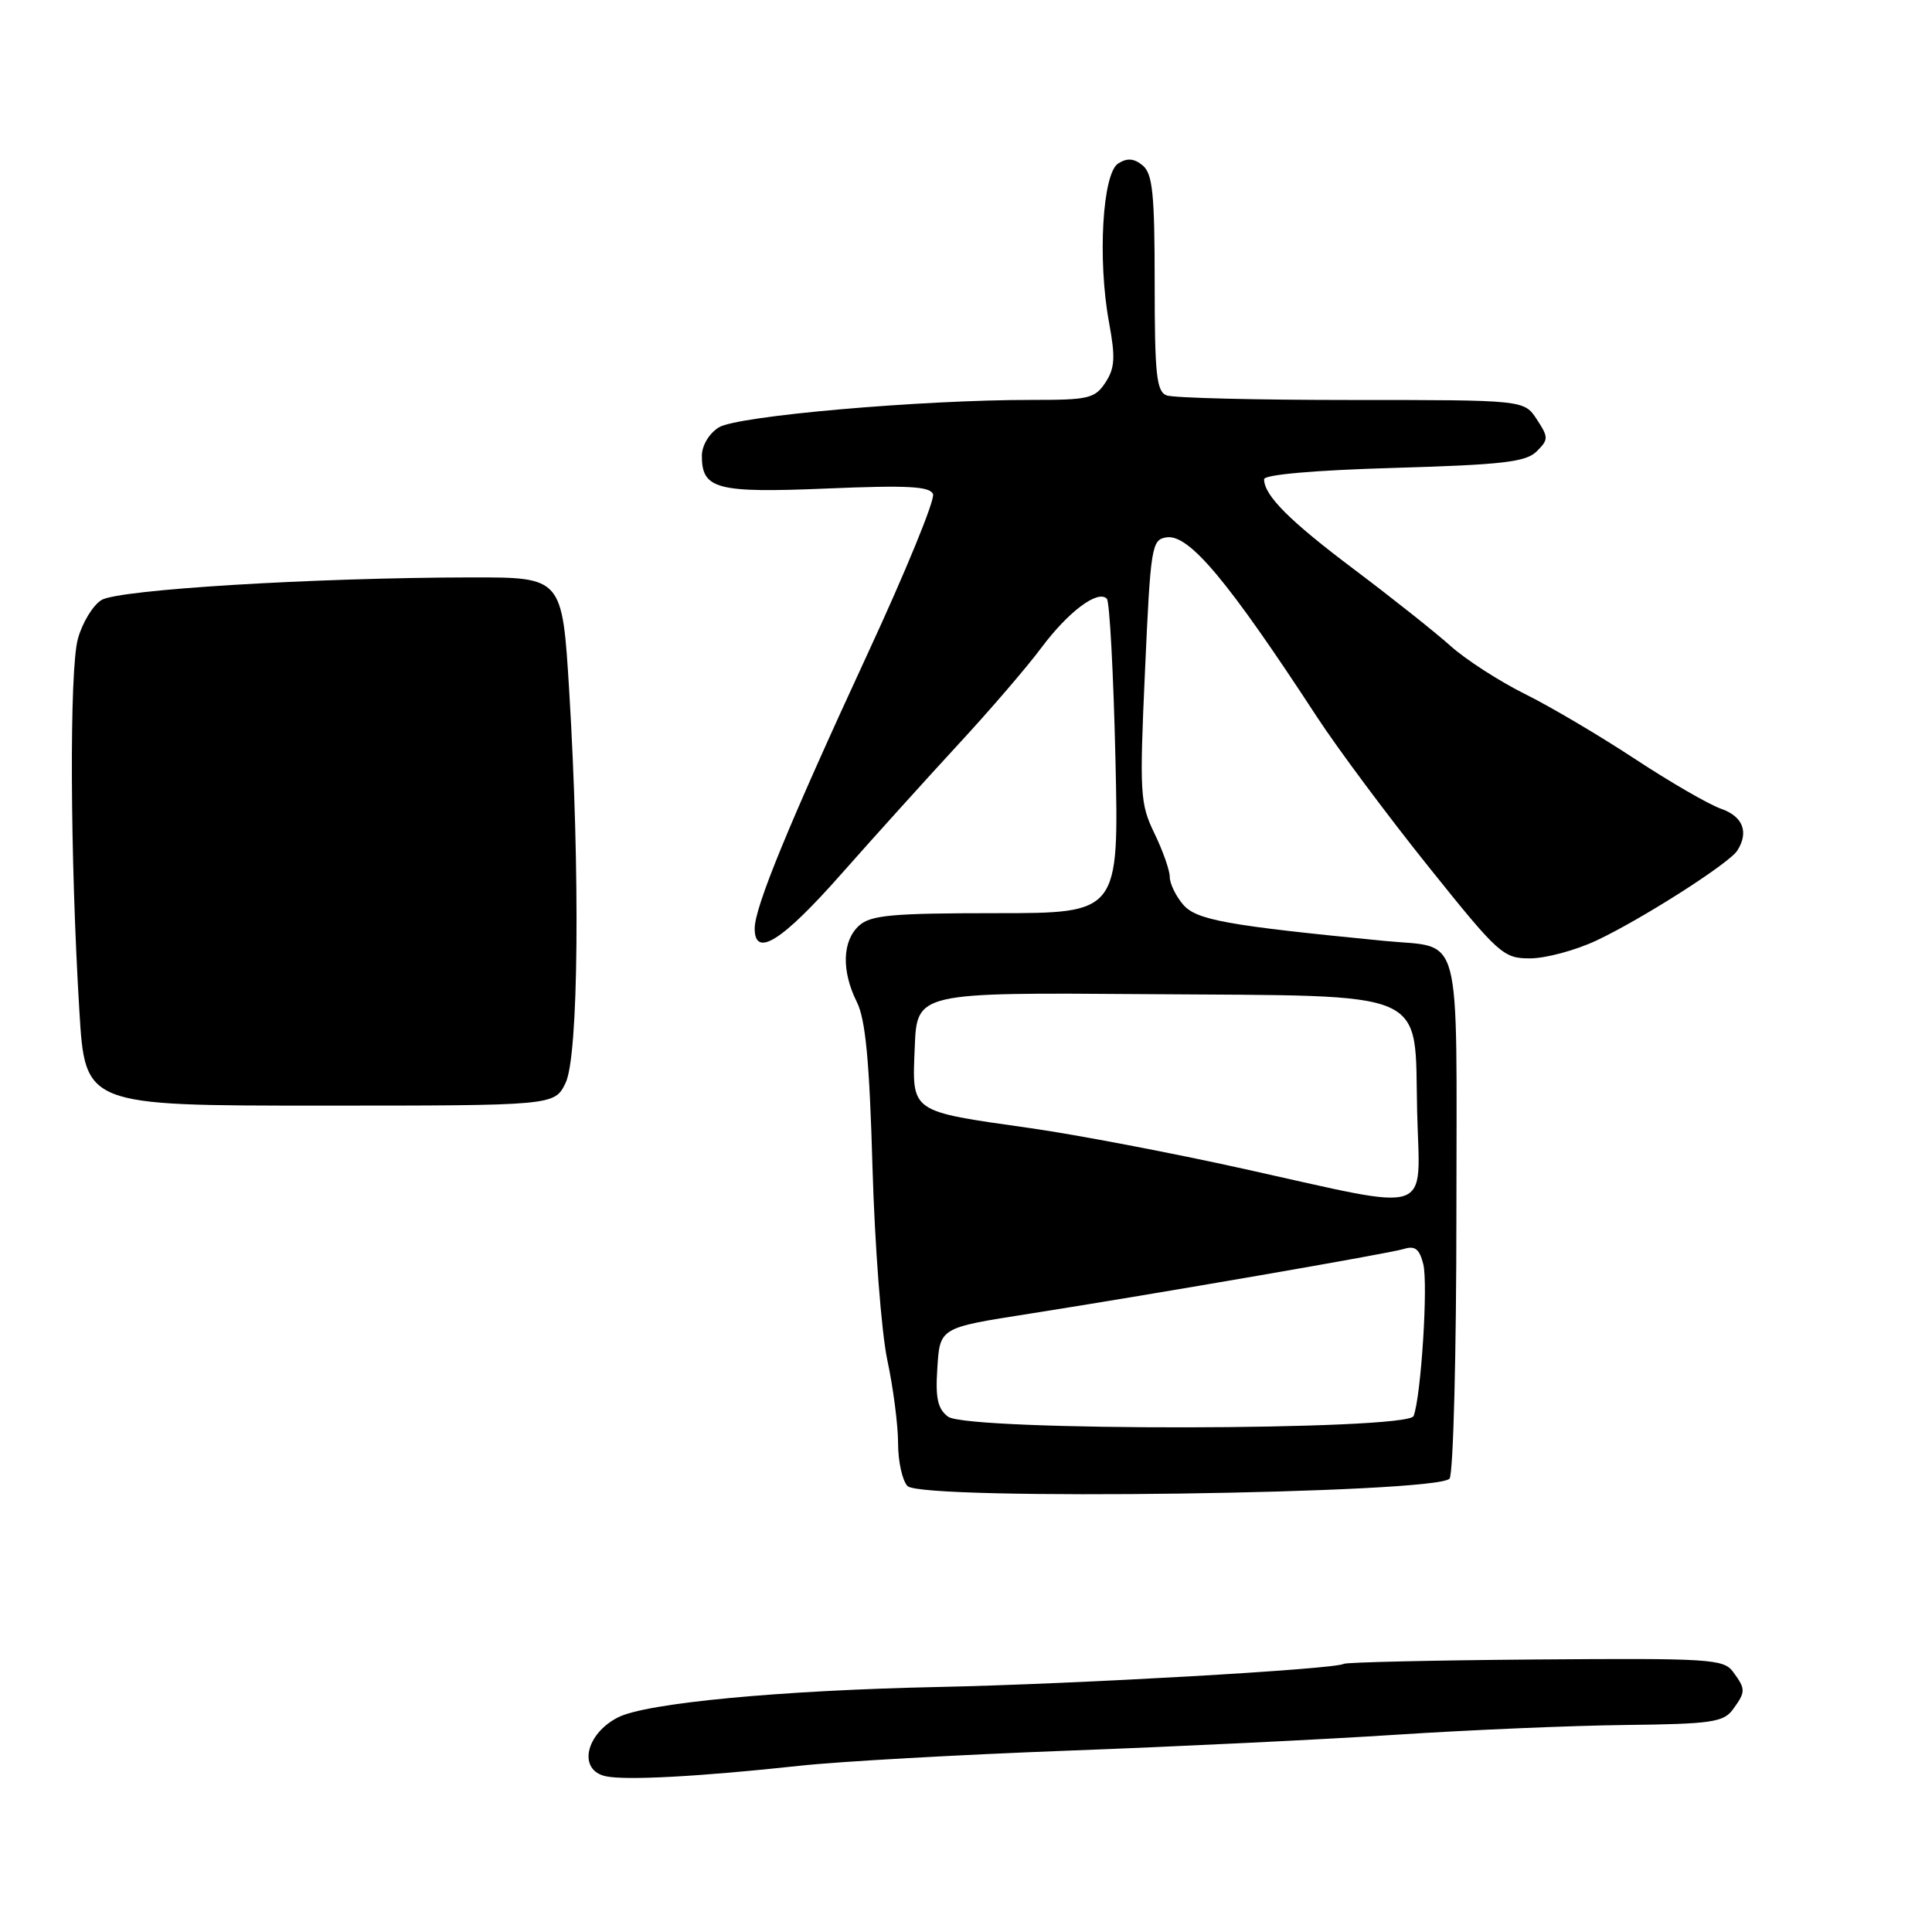 <?xml version="1.0" encoding="UTF-8" standalone="no"?>
<!DOCTYPE svg PUBLIC "-//W3C//DTD SVG 1.1//EN" "http://www.w3.org/Graphics/SVG/1.1/DTD/svg11.dtd" >
<svg xmlns="http://www.w3.org/2000/svg" xmlns:xlink="http://www.w3.org/1999/xlink" version="1.1" viewBox="0 0 256 256">
 <g >
 <path fill="currentColor"
d=" M 106.00 233.97 C 111.22 233.40 127.20 232.51 141.50 231.97 C 155.80 231.44 175.38 230.49 185.00 229.86 C 194.62 229.23 208.29 228.65 215.36 228.57 C 226.74 228.44 228.38 228.20 229.61 226.52 C 231.33 224.17 231.33 223.83 229.65 221.54 C 228.39 219.82 226.58 219.71 203.48 219.89 C 189.84 220.00 178.39 220.26 178.05 220.47 C 176.89 221.19 142.55 223.15 124.50 223.53 C 103.36 223.97 85.57 225.66 81.87 227.57 C 77.56 229.79 76.57 234.55 80.25 235.36 C 82.89 235.94 92.70 235.41 106.00 233.97 Z  M 192.08 195.91 C 192.57 195.13 192.98 179.33 192.98 160.79 C 193.00 122.36 193.88 125.70 183.50 124.68 C 162.50 122.63 158.50 121.91 156.75 119.84 C 155.79 118.71 155.00 117.07 155.00 116.20 C 155.00 115.34 154.09 112.74 152.97 110.43 C 151.06 106.49 150.98 105.18 151.72 88.87 C 152.46 72.31 152.60 71.49 154.59 71.20 C 157.56 70.78 162.69 76.91 174.50 94.99 C 177.25 99.20 183.90 108.12 189.27 114.82 C 198.62 126.49 199.19 127.00 202.77 126.99 C 204.82 126.98 208.75 125.93 211.50 124.64 C 217.46 121.85 229.11 114.42 230.20 112.71 C 231.76 110.26 230.95 108.18 228.06 107.17 C 226.44 106.61 221.30 103.63 216.63 100.56 C 211.97 97.49 205.39 93.60 202.01 91.93 C 198.64 90.25 194.22 87.40 192.19 85.58 C 190.16 83.76 184.45 79.23 179.51 75.51 C 170.87 69.02 167.50 65.65 167.50 63.50 C 167.50 62.89 174.24 62.30 184.72 62.00 C 199.10 61.58 202.21 61.22 203.62 59.81 C 205.20 58.23 205.20 57.96 203.63 55.56 C 201.95 53.00 201.95 53.00 179.06 53.00 C 166.47 53.00 155.45 52.73 154.58 52.39 C 153.24 51.88 153.00 49.61 153.00 37.52 C 153.00 25.71 152.73 23.02 151.42 21.93 C 150.27 20.98 149.37 20.90 148.17 21.66 C 146.08 22.97 145.42 34.41 146.95 42.71 C 147.81 47.35 147.73 48.77 146.48 50.68 C 145.09 52.80 144.24 53.00 136.73 52.99 C 122.00 52.98 97.66 55.11 95.25 56.63 C 93.95 57.44 93.00 59.05 93.00 60.40 C 93.00 64.83 94.95 65.34 109.59 64.73 C 120.28 64.28 123.23 64.44 123.63 65.48 C 123.91 66.21 120.02 75.71 114.98 86.59 C 104.51 109.23 100.00 120.20 100.00 123.03 C 100.00 126.99 103.61 124.72 111.50 115.78 C 115.90 110.80 122.88 103.08 127.00 98.61 C 131.13 94.15 136.08 88.39 138.00 85.81 C 141.56 81.05 145.46 78.12 146.66 79.33 C 147.03 79.69 147.54 89.22 147.80 100.50 C 148.27 121.00 148.27 121.00 131.96 121.00 C 118.19 121.00 115.37 121.26 113.83 122.65 C 111.60 124.68 111.48 128.65 113.54 132.78 C 114.69 135.09 115.21 140.60 115.61 154.68 C 115.91 165.03 116.79 176.51 117.57 180.20 C 118.36 183.88 119.00 188.85 119.00 191.25 C 119.00 193.64 119.56 196.19 120.25 196.91 C 122.14 198.88 190.80 197.93 192.08 195.91 Z  M 74.94 143.50 C 76.67 139.95 76.89 115.65 75.42 91.50 C 74.50 76.50 74.50 76.50 62.50 76.51 C 41.60 76.54 15.67 78.12 13.44 79.51 C 12.30 80.22 10.90 82.53 10.32 84.65 C 9.18 88.81 9.28 113.61 10.52 134.00 C 11.28 146.50 11.28 146.50 42.38 146.50 C 73.47 146.50 73.47 146.50 74.94 143.50 Z  M 125.63 187.72 C 124.28 186.73 123.94 185.30 124.19 181.49 C 124.54 175.87 124.39 175.96 136.50 174.06 C 153.09 171.45 184.21 166.07 185.99 165.50 C 187.50 165.03 188.08 165.48 188.59 167.50 C 189.25 170.13 188.30 185.05 187.31 187.63 C 186.57 189.57 128.28 189.66 125.63 187.72 Z  M 165.00 154.92 C 155.38 152.78 142.55 150.34 136.50 149.48 C 120.45 147.20 120.85 147.49 121.21 138.75 C 121.50 131.50 121.50 131.50 151.99 131.73 C 190.11 132.02 187.38 130.83 187.78 147.36 C 188.12 161.27 190.35 160.53 165.00 154.92 Z "/>
</g>
</svg>
